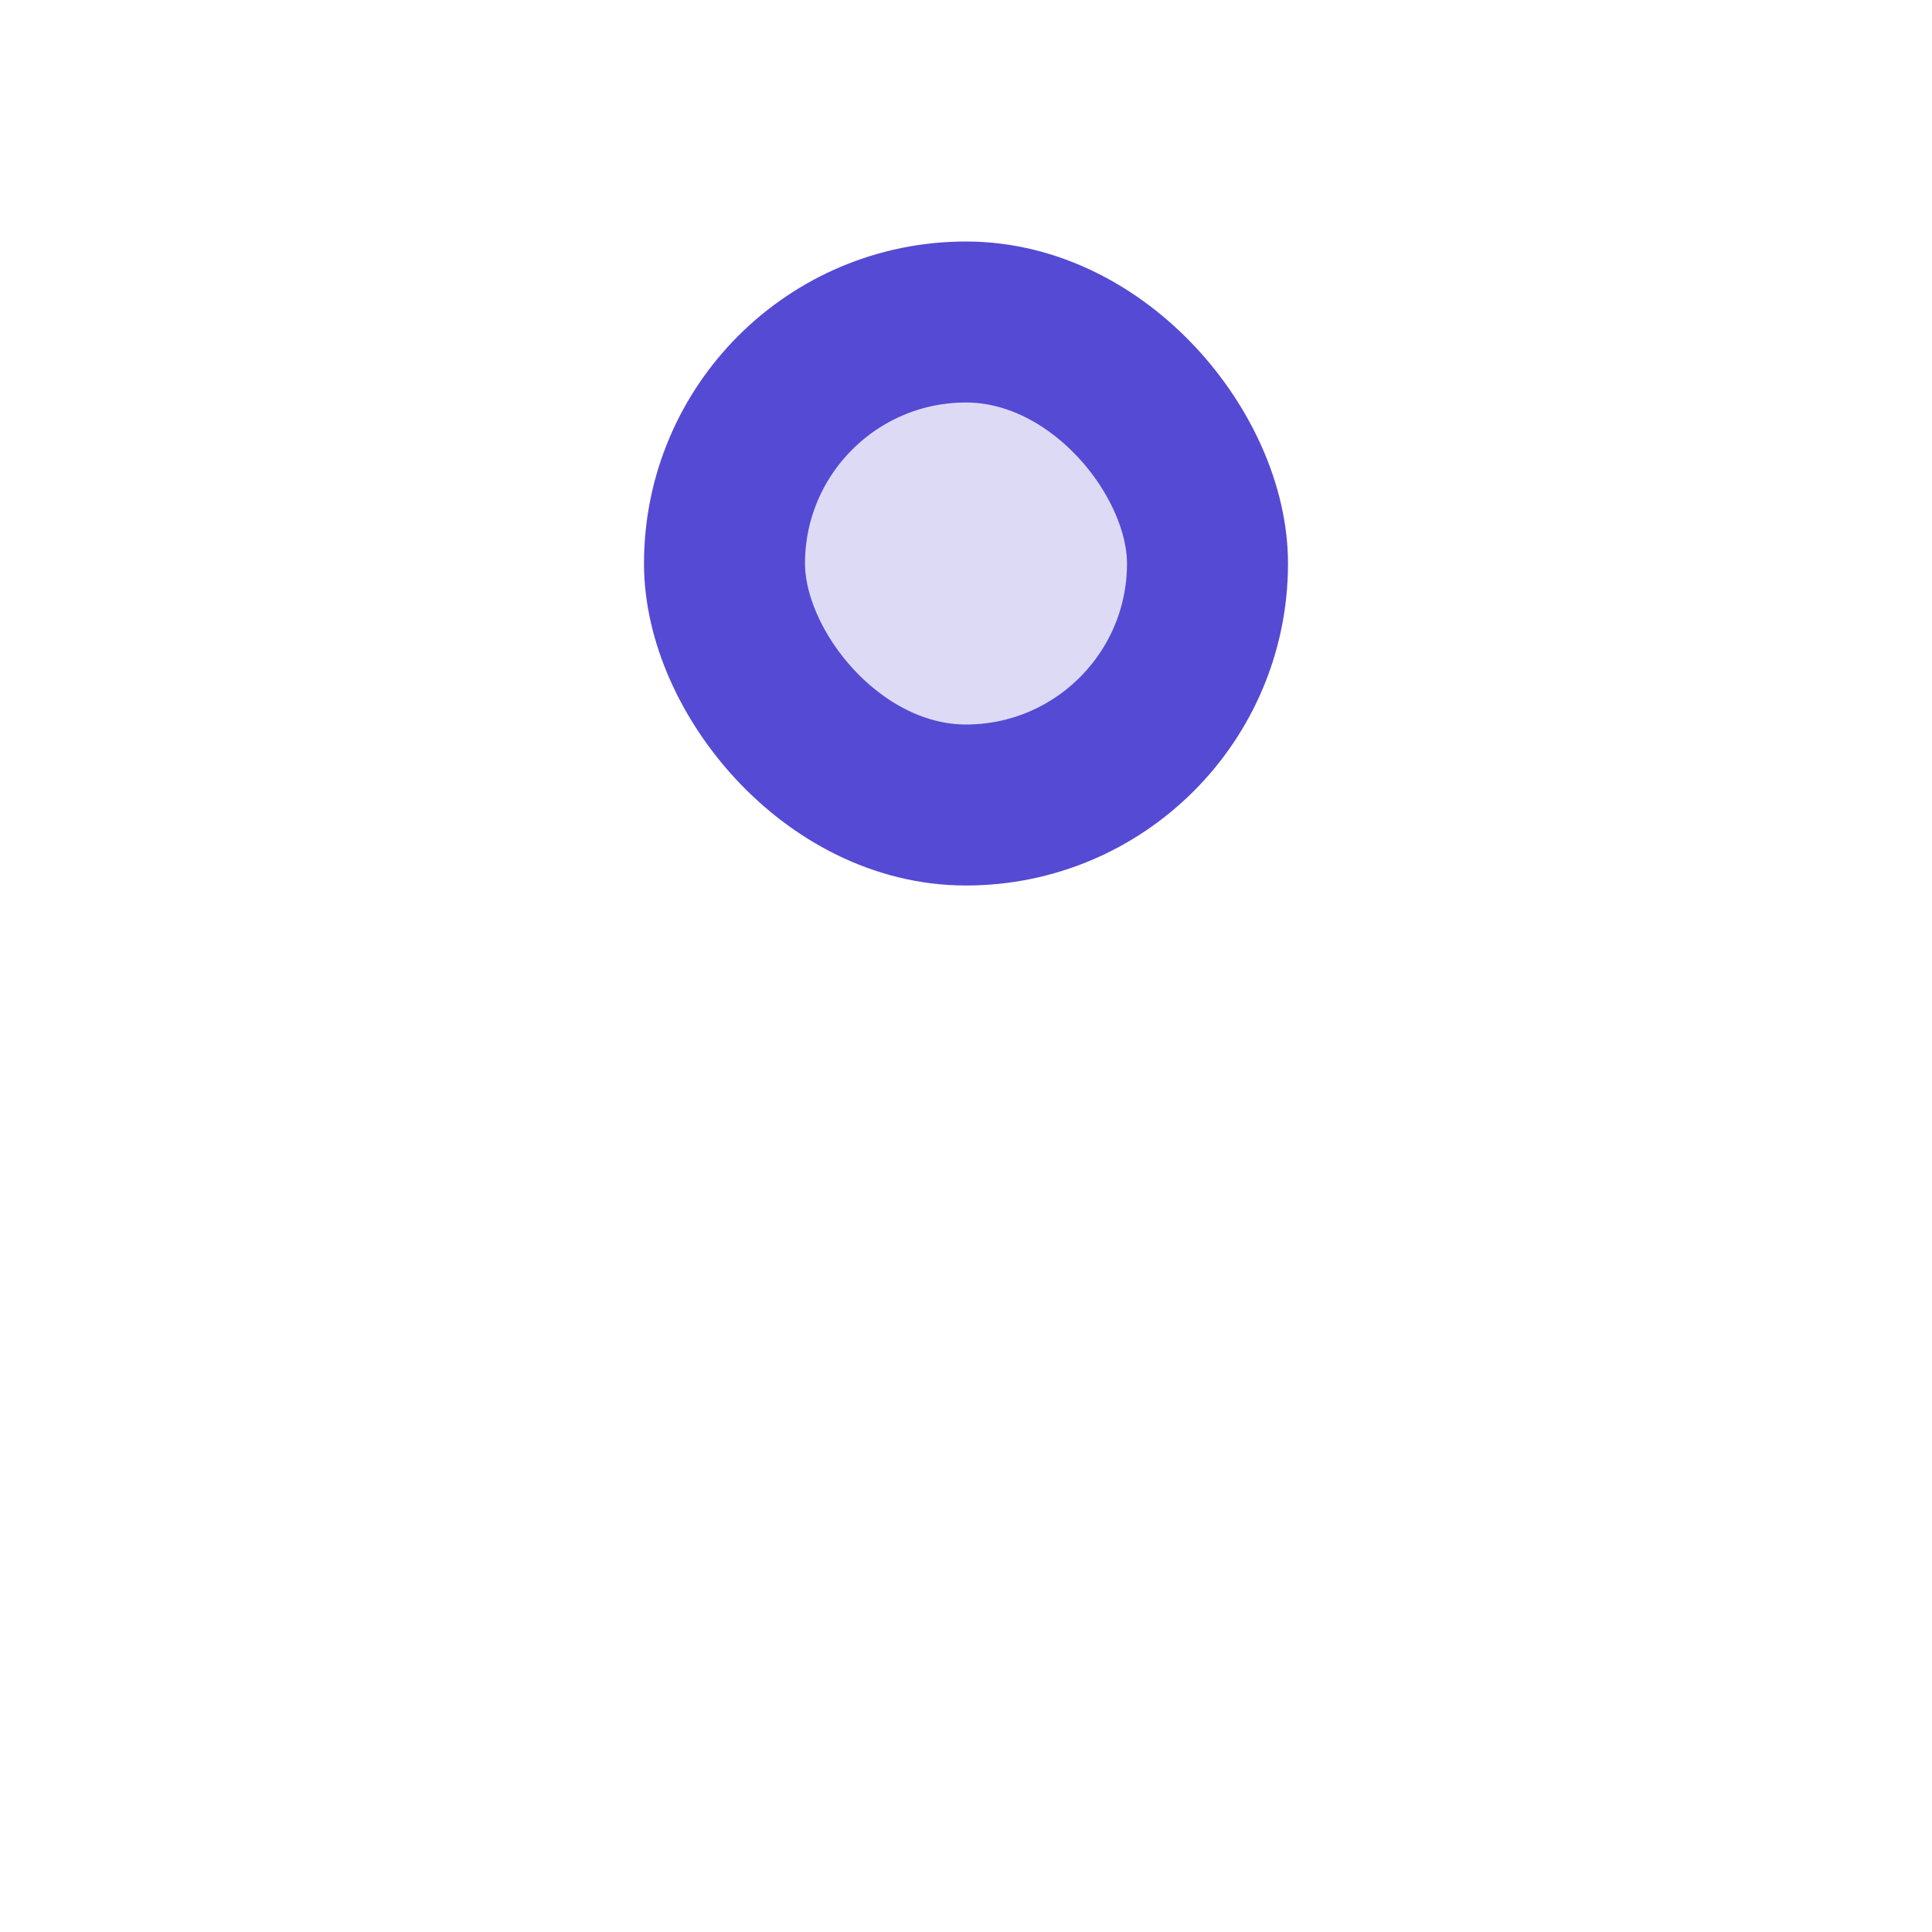 <svg width="24" height="24" viewBox="0 0 24 24" fill="none" xmlns="http://www.w3.org/2000/svg">
<rect x="9" y="4" width="6" height="6" rx="3" fill="#554AD4" fill-opacity="0.2" stroke="#554AD4" stroke-width="2"/>
<mask id="path-2-inside-1_6_2532" fill="white">
<rect x="4" y="12" width="16" height="8" rx="1"/>
</mask>
<rect x="4" y="12" width="16" height="8" rx="1" fill="#554AD4" fill-opacity="0.2" stroke="#554AD4" stroke-width="4" mask="url(#path-2-inside-1_6_2532)"/>
</svg>
